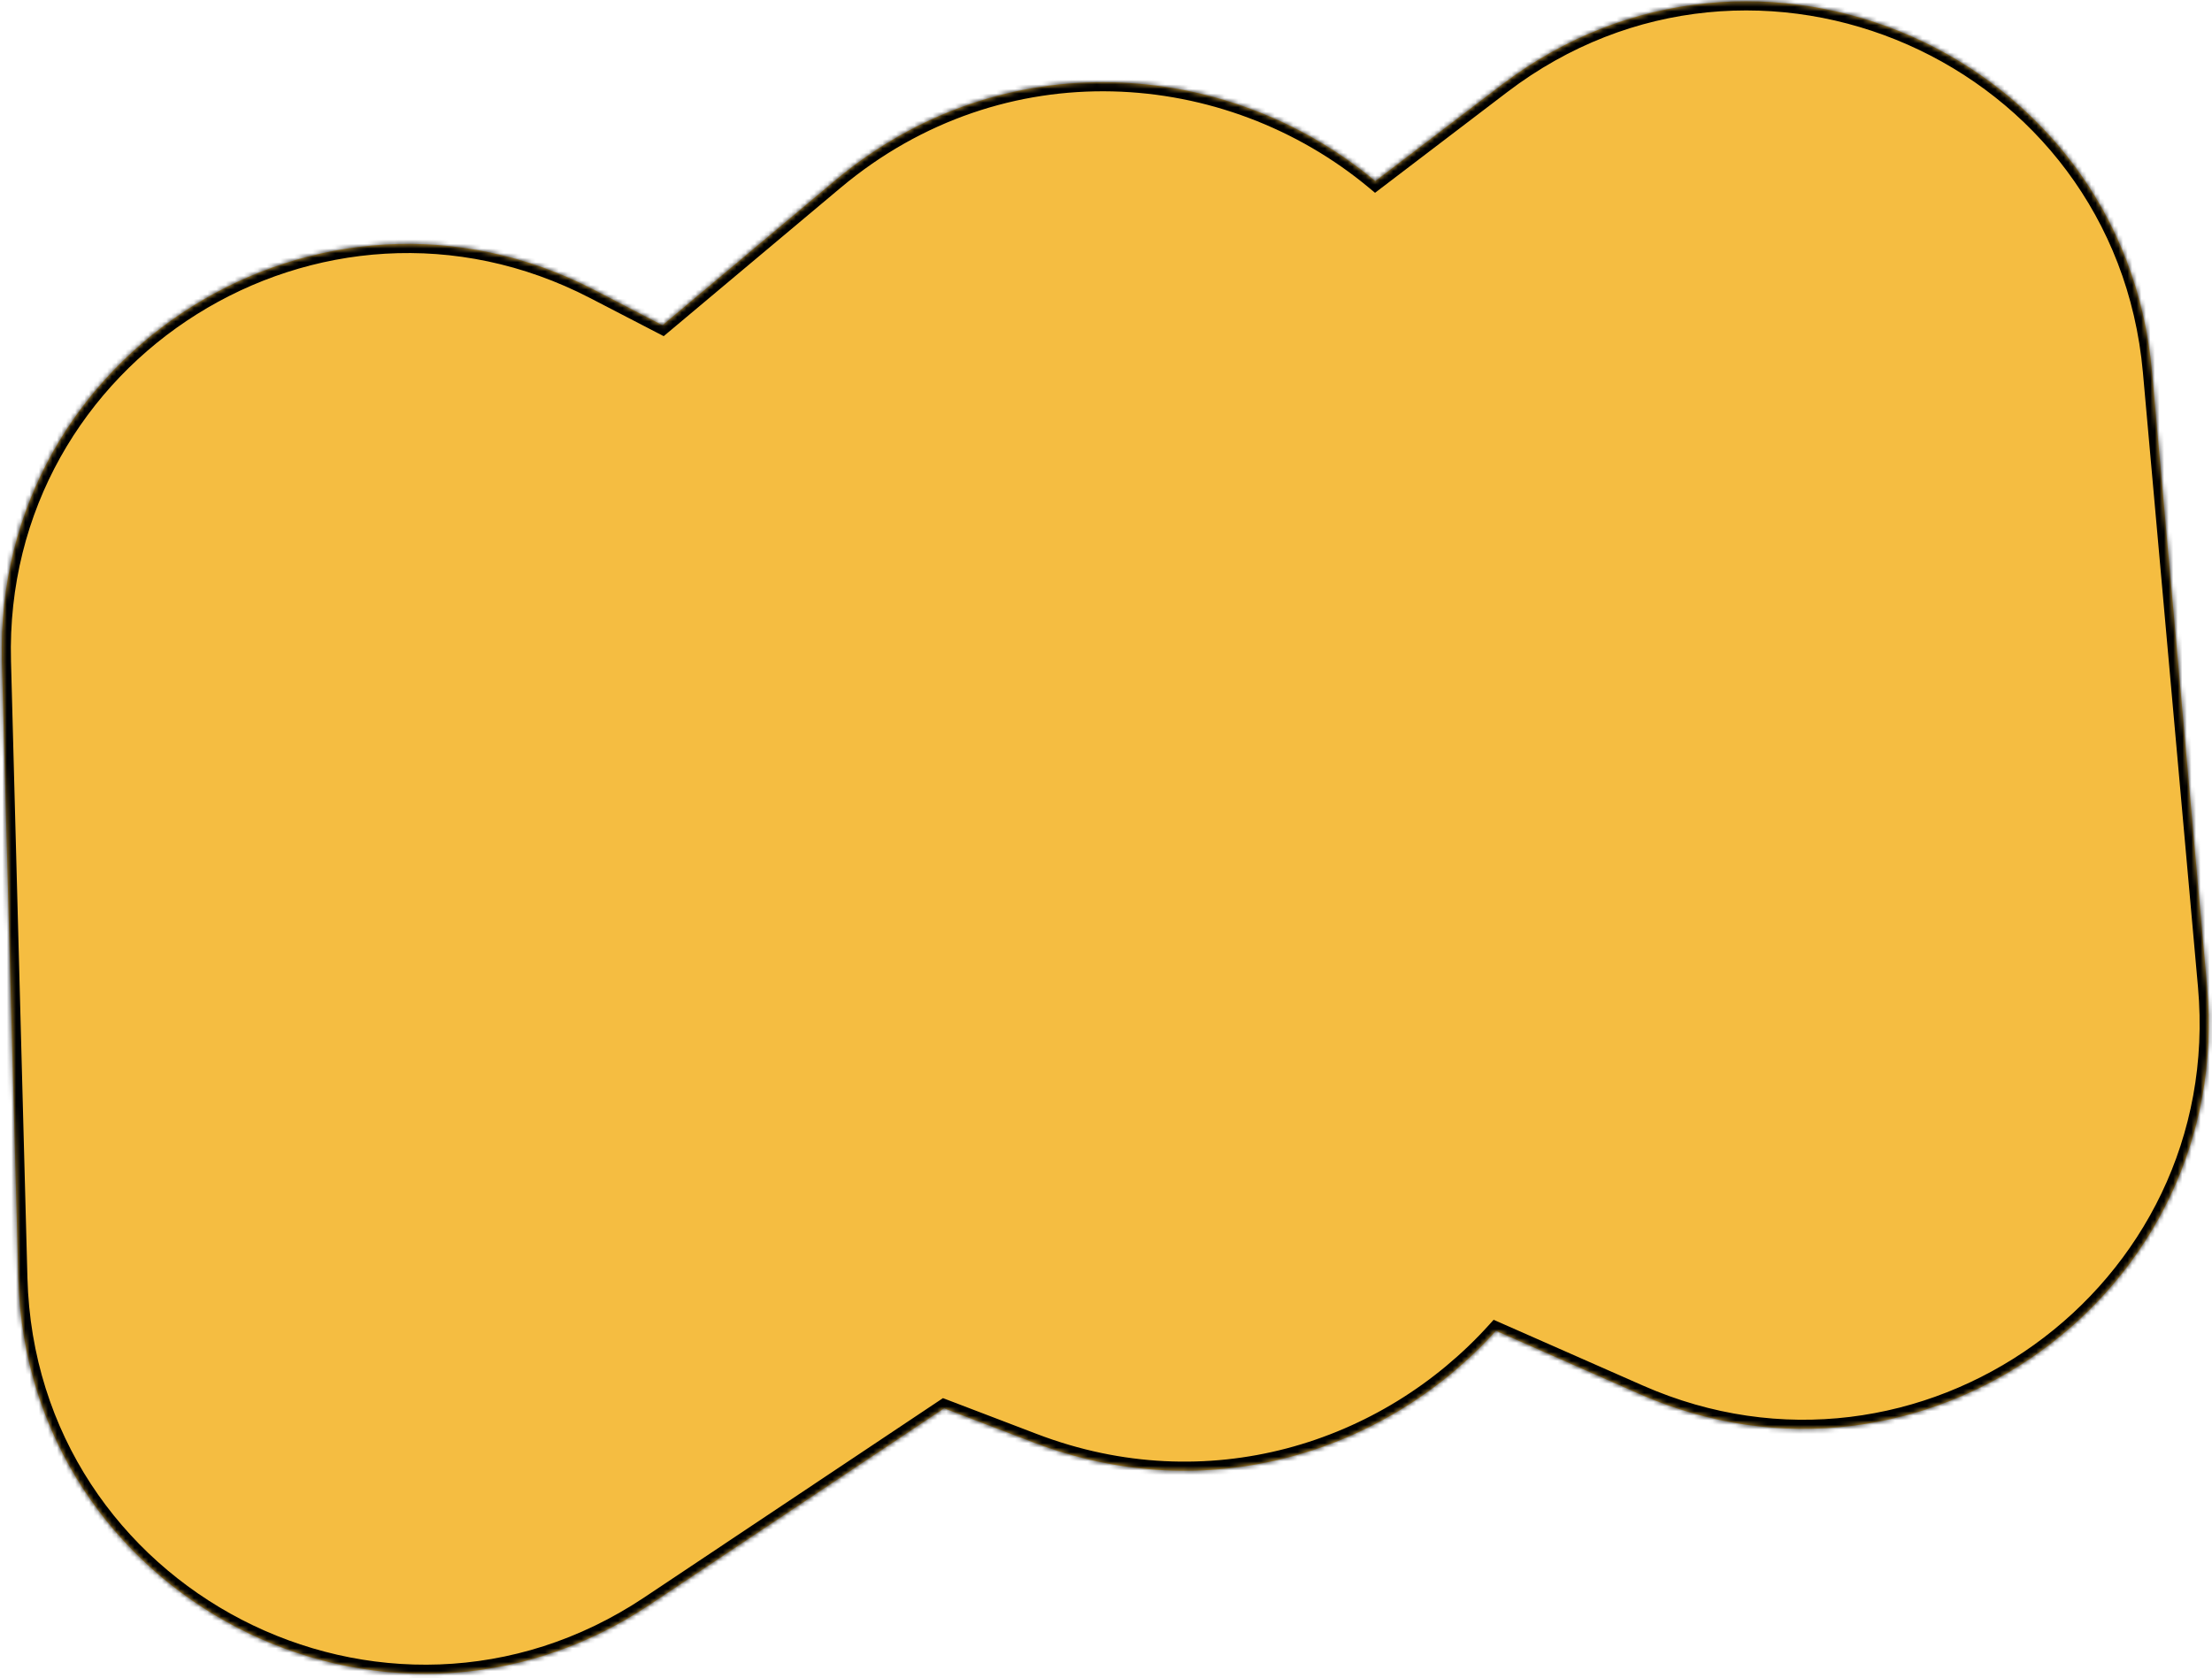 <svg width="485" height="368" viewBox="0 0 485 368" fill="none" xmlns="http://www.w3.org/2000/svg">
<mask id="path-1-inside-1_279_86" fill="white">
<path fill-rule="evenodd" clip-rule="evenodd" d="M142.387 351.996C84.135 390.87 5.882 350.344 4.017 280.336L0.411 144.995C-1.393 77.261 70.14 32.434 130.308 63.594L145.258 71.337L183.041 39.64C219.697 8.888 269.306 12.779 301.543 39.729L329.247 18.616C384.95 -23.832 465.588 11.71 471.837 81.463L483.918 216.312C489.964 283.8 421.381 333.022 359.378 305.694L328.009 291.868C303.968 318.527 264.843 330.969 226.659 316.382L207.006 308.875L142.387 351.996Z"/>
</mask>
<path fill-rule="evenodd" clip-rule="evenodd" d="M142.387 351.996C84.135 390.87 5.882 350.344 4.017 280.336L0.411 144.995C-1.393 77.261 70.14 32.434 130.308 63.594L145.258 71.337L183.041 39.64C219.697 8.888 269.306 12.779 301.543 39.729L329.247 18.616C384.95 -23.832 465.588 11.71 471.837 81.463L483.918 216.312C489.964 283.8 421.381 333.022 359.378 305.694L328.009 291.868C303.968 318.527 264.843 330.969 226.659 316.382L207.006 308.875L142.387 351.996Z" fill="#F5BD41"/>
<path d="M4.017 280.336L2.018 280.39L4.017 280.336ZM142.387 351.996L141.277 350.333L142.387 351.996ZM0.411 144.995L2.411 144.942L0.411 144.995ZM130.308 63.594L131.228 61.819L130.308 63.594ZM145.258 71.337L144.339 73.113L145.522 73.726L146.544 72.869L145.258 71.337ZM183.041 39.64L184.326 41.172L183.041 39.64ZM301.543 39.729L300.261 41.263L301.486 42.287L302.756 41.319L301.543 39.729ZM329.247 18.616L328.035 17.026L329.247 18.616ZM471.837 81.463L473.829 81.284L471.837 81.463ZM483.918 216.312L485.91 216.134L483.918 216.312ZM359.378 305.694L358.572 307.524L359.378 305.694ZM328.009 291.868L328.815 290.038L327.492 289.455L326.523 290.529L328.009 291.868ZM226.659 316.382L227.373 314.514L226.659 316.382ZM207.006 308.875L207.719 307.006L206.755 306.638L205.896 307.211L207.006 308.875ZM2.018 280.39C3.925 351.971 83.936 393.407 143.498 353.66L141.277 350.333C84.333 388.333 7.839 348.718 6.016 280.283L2.018 280.39ZM-1.588 145.049L2.018 280.39L6.016 280.283L2.411 144.942L-1.588 145.049ZM131.228 61.819C69.708 29.958 -3.433 75.792 -1.588 145.049L2.411 144.942C0.647 78.73 70.572 34.911 129.389 65.37L131.228 61.819ZM146.178 69.561L131.228 61.819L129.389 65.37L144.339 73.113L146.178 69.561ZM146.544 72.869L184.326 41.172L181.755 38.108L143.973 69.805L146.544 72.869ZM184.326 41.172C220.176 11.097 268.7 14.879 300.261 41.263L302.826 38.194C269.912 10.678 219.219 6.679 181.755 38.108L184.326 41.172ZM328.035 17.026L300.331 38.138L302.756 41.319L330.46 20.207L328.035 17.026ZM473.829 81.284C467.44 9.964 384.989 -26.377 328.035 17.026L330.46 20.207C384.91 -21.287 463.736 13.456 469.845 81.641L473.829 81.284ZM485.91 216.134L473.829 81.284L469.845 81.641L481.926 216.491L485.91 216.134ZM358.572 307.524C421.968 335.466 492.092 285.138 485.91 216.134L481.926 216.491C487.836 282.462 420.795 330.578 360.185 303.864L358.572 307.524ZM327.202 293.698L358.572 307.524L360.185 303.864L328.815 290.038L327.202 293.698ZM326.523 290.529C302.99 316.626 264.722 328.782 227.373 314.514L225.945 318.251C264.964 333.156 304.947 320.428 329.494 293.207L326.523 290.529ZM227.373 314.514L207.719 307.006L206.292 310.743L225.945 318.251L227.373 314.514ZM143.498 353.66L208.116 310.538L205.896 307.211L141.277 350.333L143.498 353.66Z" fill="black" mask="url(#path-1-inside-1_279_86)"/>
</svg>
